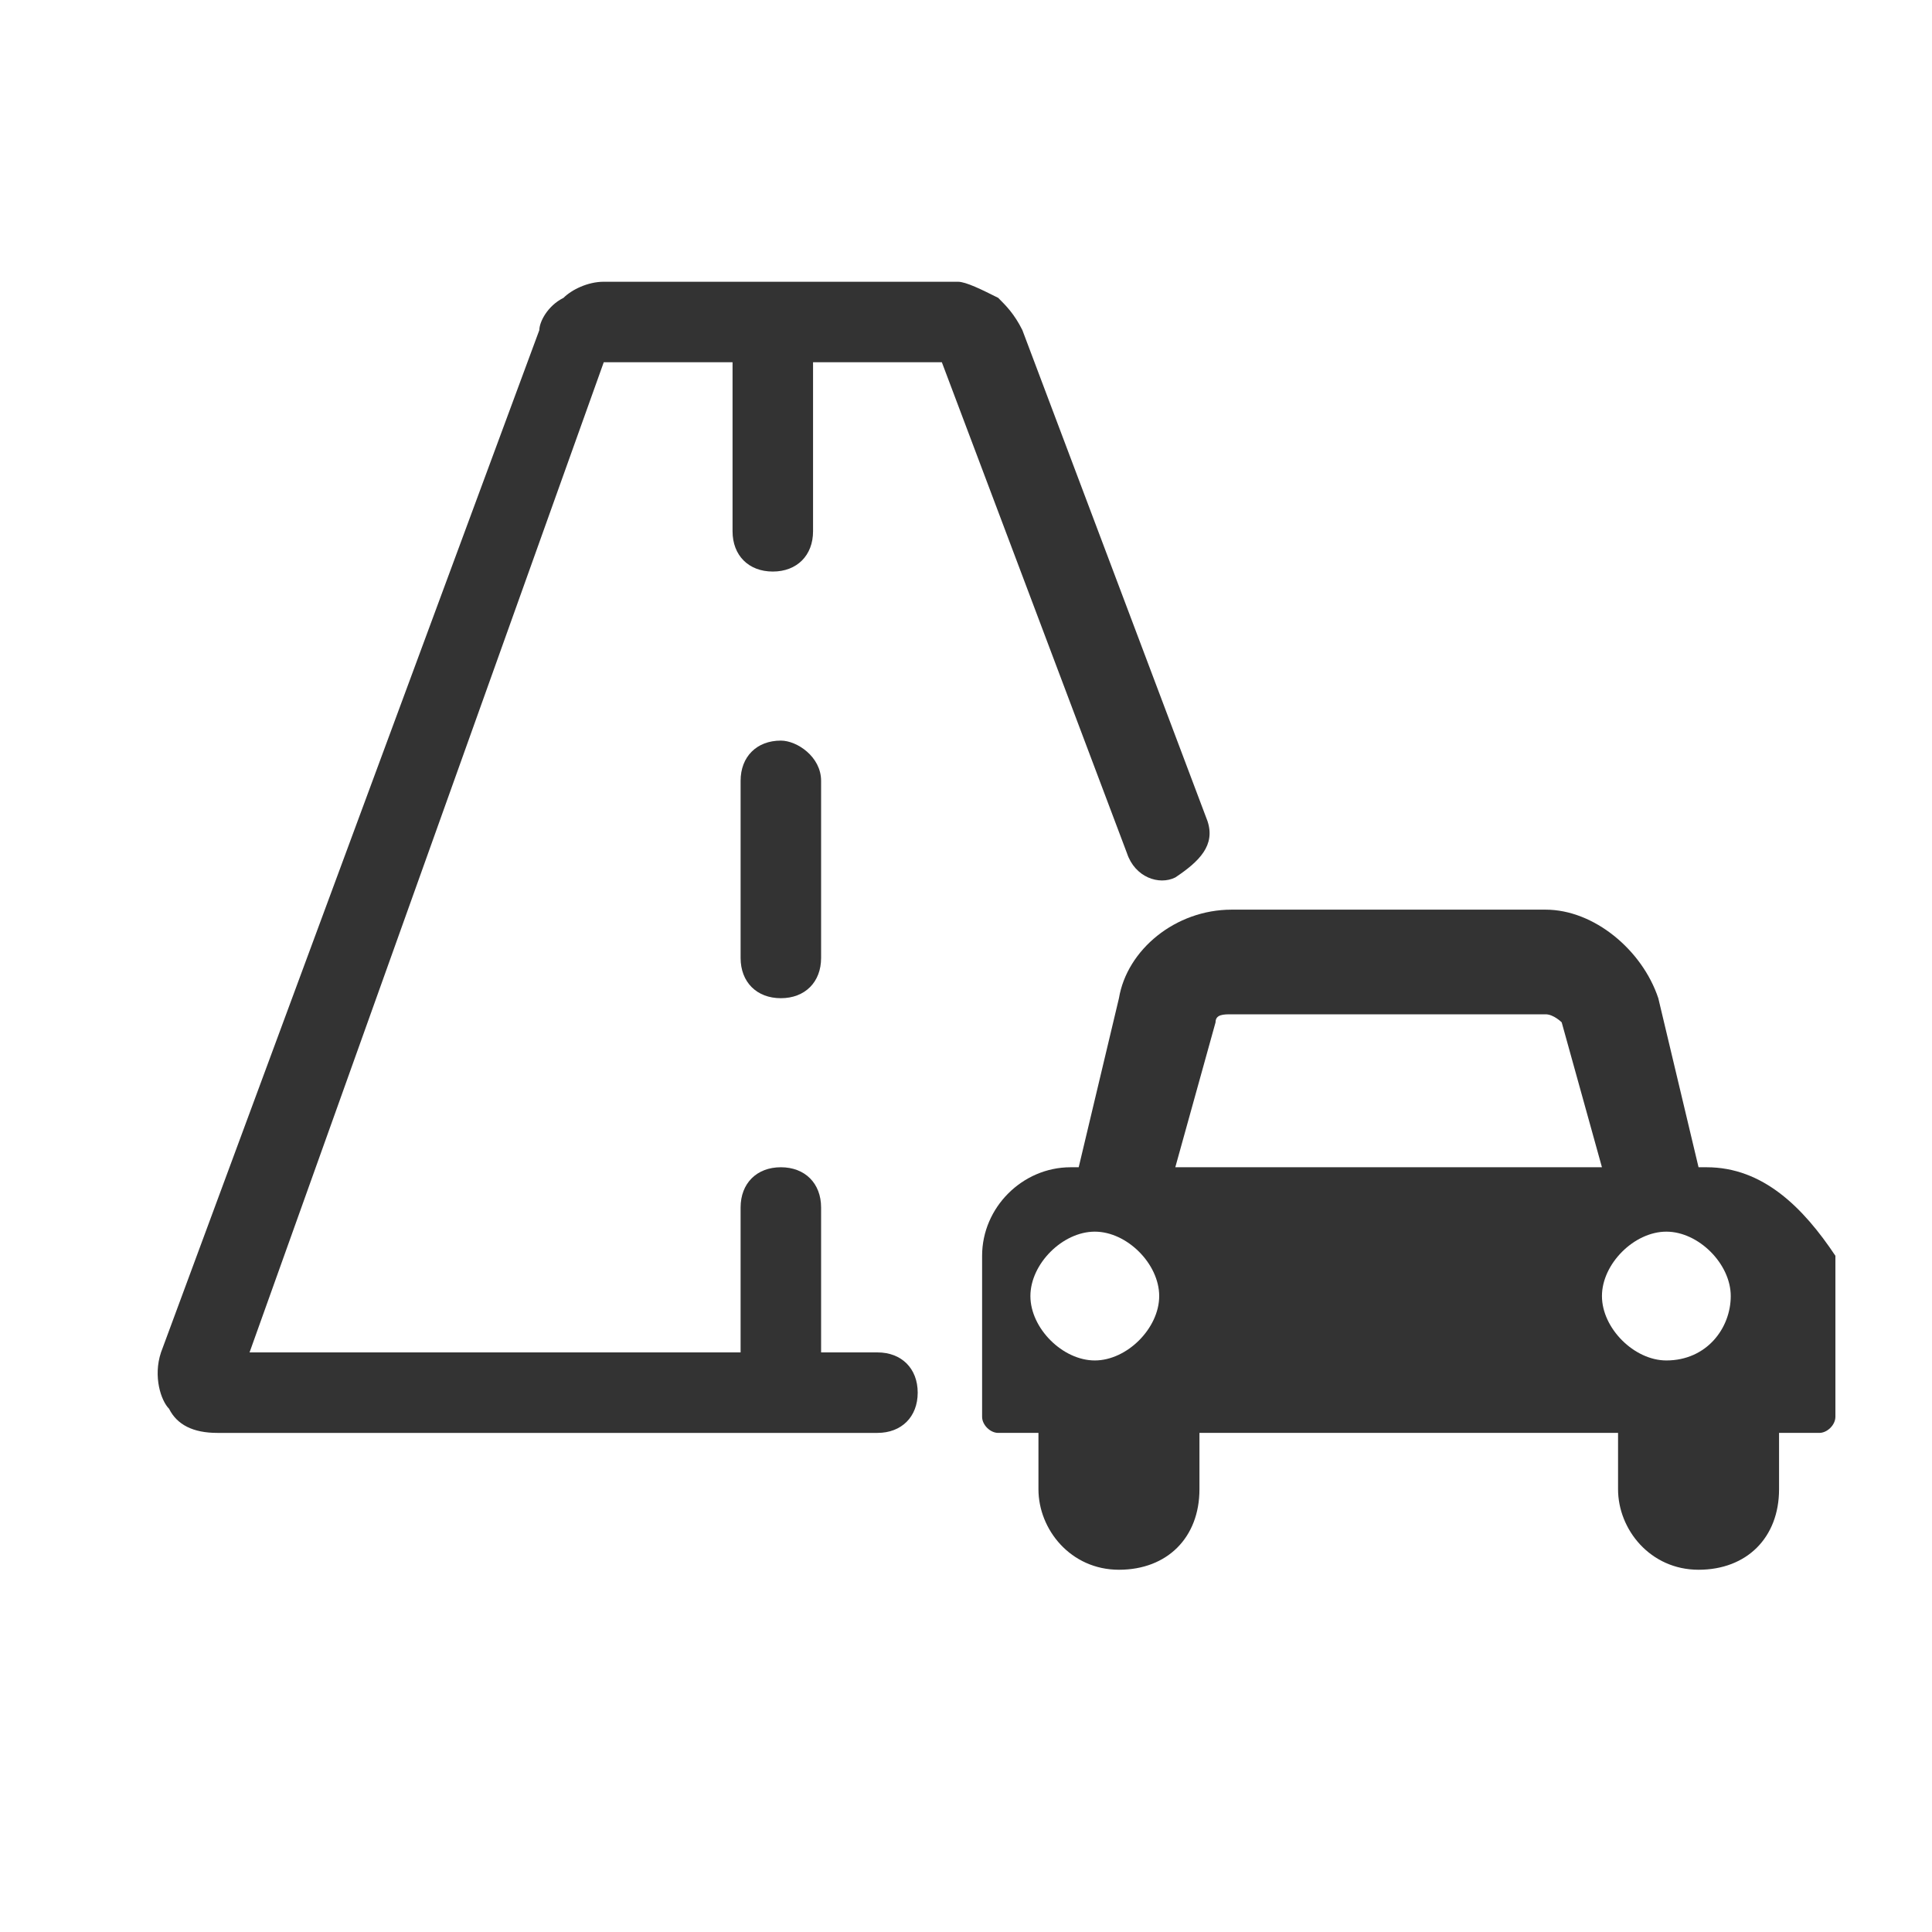 <?xml version="1.0" encoding="utf-8"?>
<!-- Generator: Adobe Illustrator 18.1.1, SVG Export Plug-In . SVG Version: 6.00 Build 0)  -->
<!DOCTYPE svg PUBLIC "-//W3C//DTD SVG 1.1//EN" "http://www.w3.org/Graphics/SVG/1.1/DTD/svg11.dtd">
<svg version="1.1" xmlns="http://www.w3.org/2000/svg" xmlns:xlink="http://www.w3.org/1999/xlink" x="0px" y="0px" width="24px"
	 height="24px" viewBox="0 0 24 24" enable-background="new 0 0 24 24" xml:space="preserve">
<g id="Layer_1">
	<g>
		<g>
			<path fill="#333333" d="M15,10.2l-2.3-6.1c-0.1-0.2-0.2-0.3-0.3-0.4c-0.2-0.1-0.4-0.2-0.5-0.2H7.5C7.3,3.5,7.1,3.6,7,3.7
				C6.8,3.8,6.7,4,6.7,4.1L2,16.8c-0.1,0.3,0,0.6,0.1,0.7c0.1,0.2,0.3,0.3,0.6,0.3h8.2c0.3,0,0.5-0.2,0.5-0.5s-0.2-0.5-0.5-0.5h-0.7
				V15c0-0.3-0.2-0.5-0.5-0.5S9.2,14.7,9.2,15v1.8H3.1L7.5,4.5l1.6,0v2.1c0,0.3,0.2,0.5,0.5,0.5s0.5-0.2,0.5-0.5V4.5l1.6,0l2.3,6.1
				c0.1,0.3,0.4,0.4,0.6,0.3C14.9,10.7,15.1,10.5,15,10.2z"/>
			<path fill="#333333" d="M9.7,9.2c-0.3,0-0.5,0.2-0.5,0.5v2.2c0,0.3,0.2,0.5,0.5,0.5s0.5-0.2,0.5-0.5V9.7
				C10.2,9.4,9.9,9.2,9.7,9.2z"/>
		</g>
		<path fill="#333333" d="M21.2,14.5h-0.1l-0.5-2.1c-0.2-0.6-0.8-1.1-1.4-1.1h-3.9c-0.7,0-1.3,0.5-1.4,1.1l-0.5,2.1h-0.1
			c-0.6,0-1.1,0.5-1.1,1.1v2c0,0.1,0.1,0.2,0.2,0.2h0.5v0.7c0,0.5,0.4,1,1,1s1-0.4,1-1v-0.7h5.2v0.7c0,0.5,0.4,1,1,1s1-0.4,1-1v-0.7
			h0.5c0.1,0,0.2-0.1,0.2-0.2v-2C22.4,15,21.9,14.5,21.2,14.5z M13.6,16.9c-0.4,0-0.8-0.4-0.8-0.8s0.4-0.8,0.8-0.8s0.8,0.4,0.8,0.8
			S14,16.9,13.6,16.9z M14.6,14.5l0.5-1.8c0-0.1,0.1-0.1,0.2-0.1h3.9c0.1,0,0.2,0.1,0.2,0.1l0.5,1.8H14.6z M20.7,16.9
			c-0.4,0-0.8-0.4-0.8-0.8s0.4-0.8,0.8-0.8s0.8,0.4,0.8,0.8S21.2,16.9,20.7,16.9z"/>
	</g>
</g>
<g id="Layer_2" display="none">
</g>
</svg>
